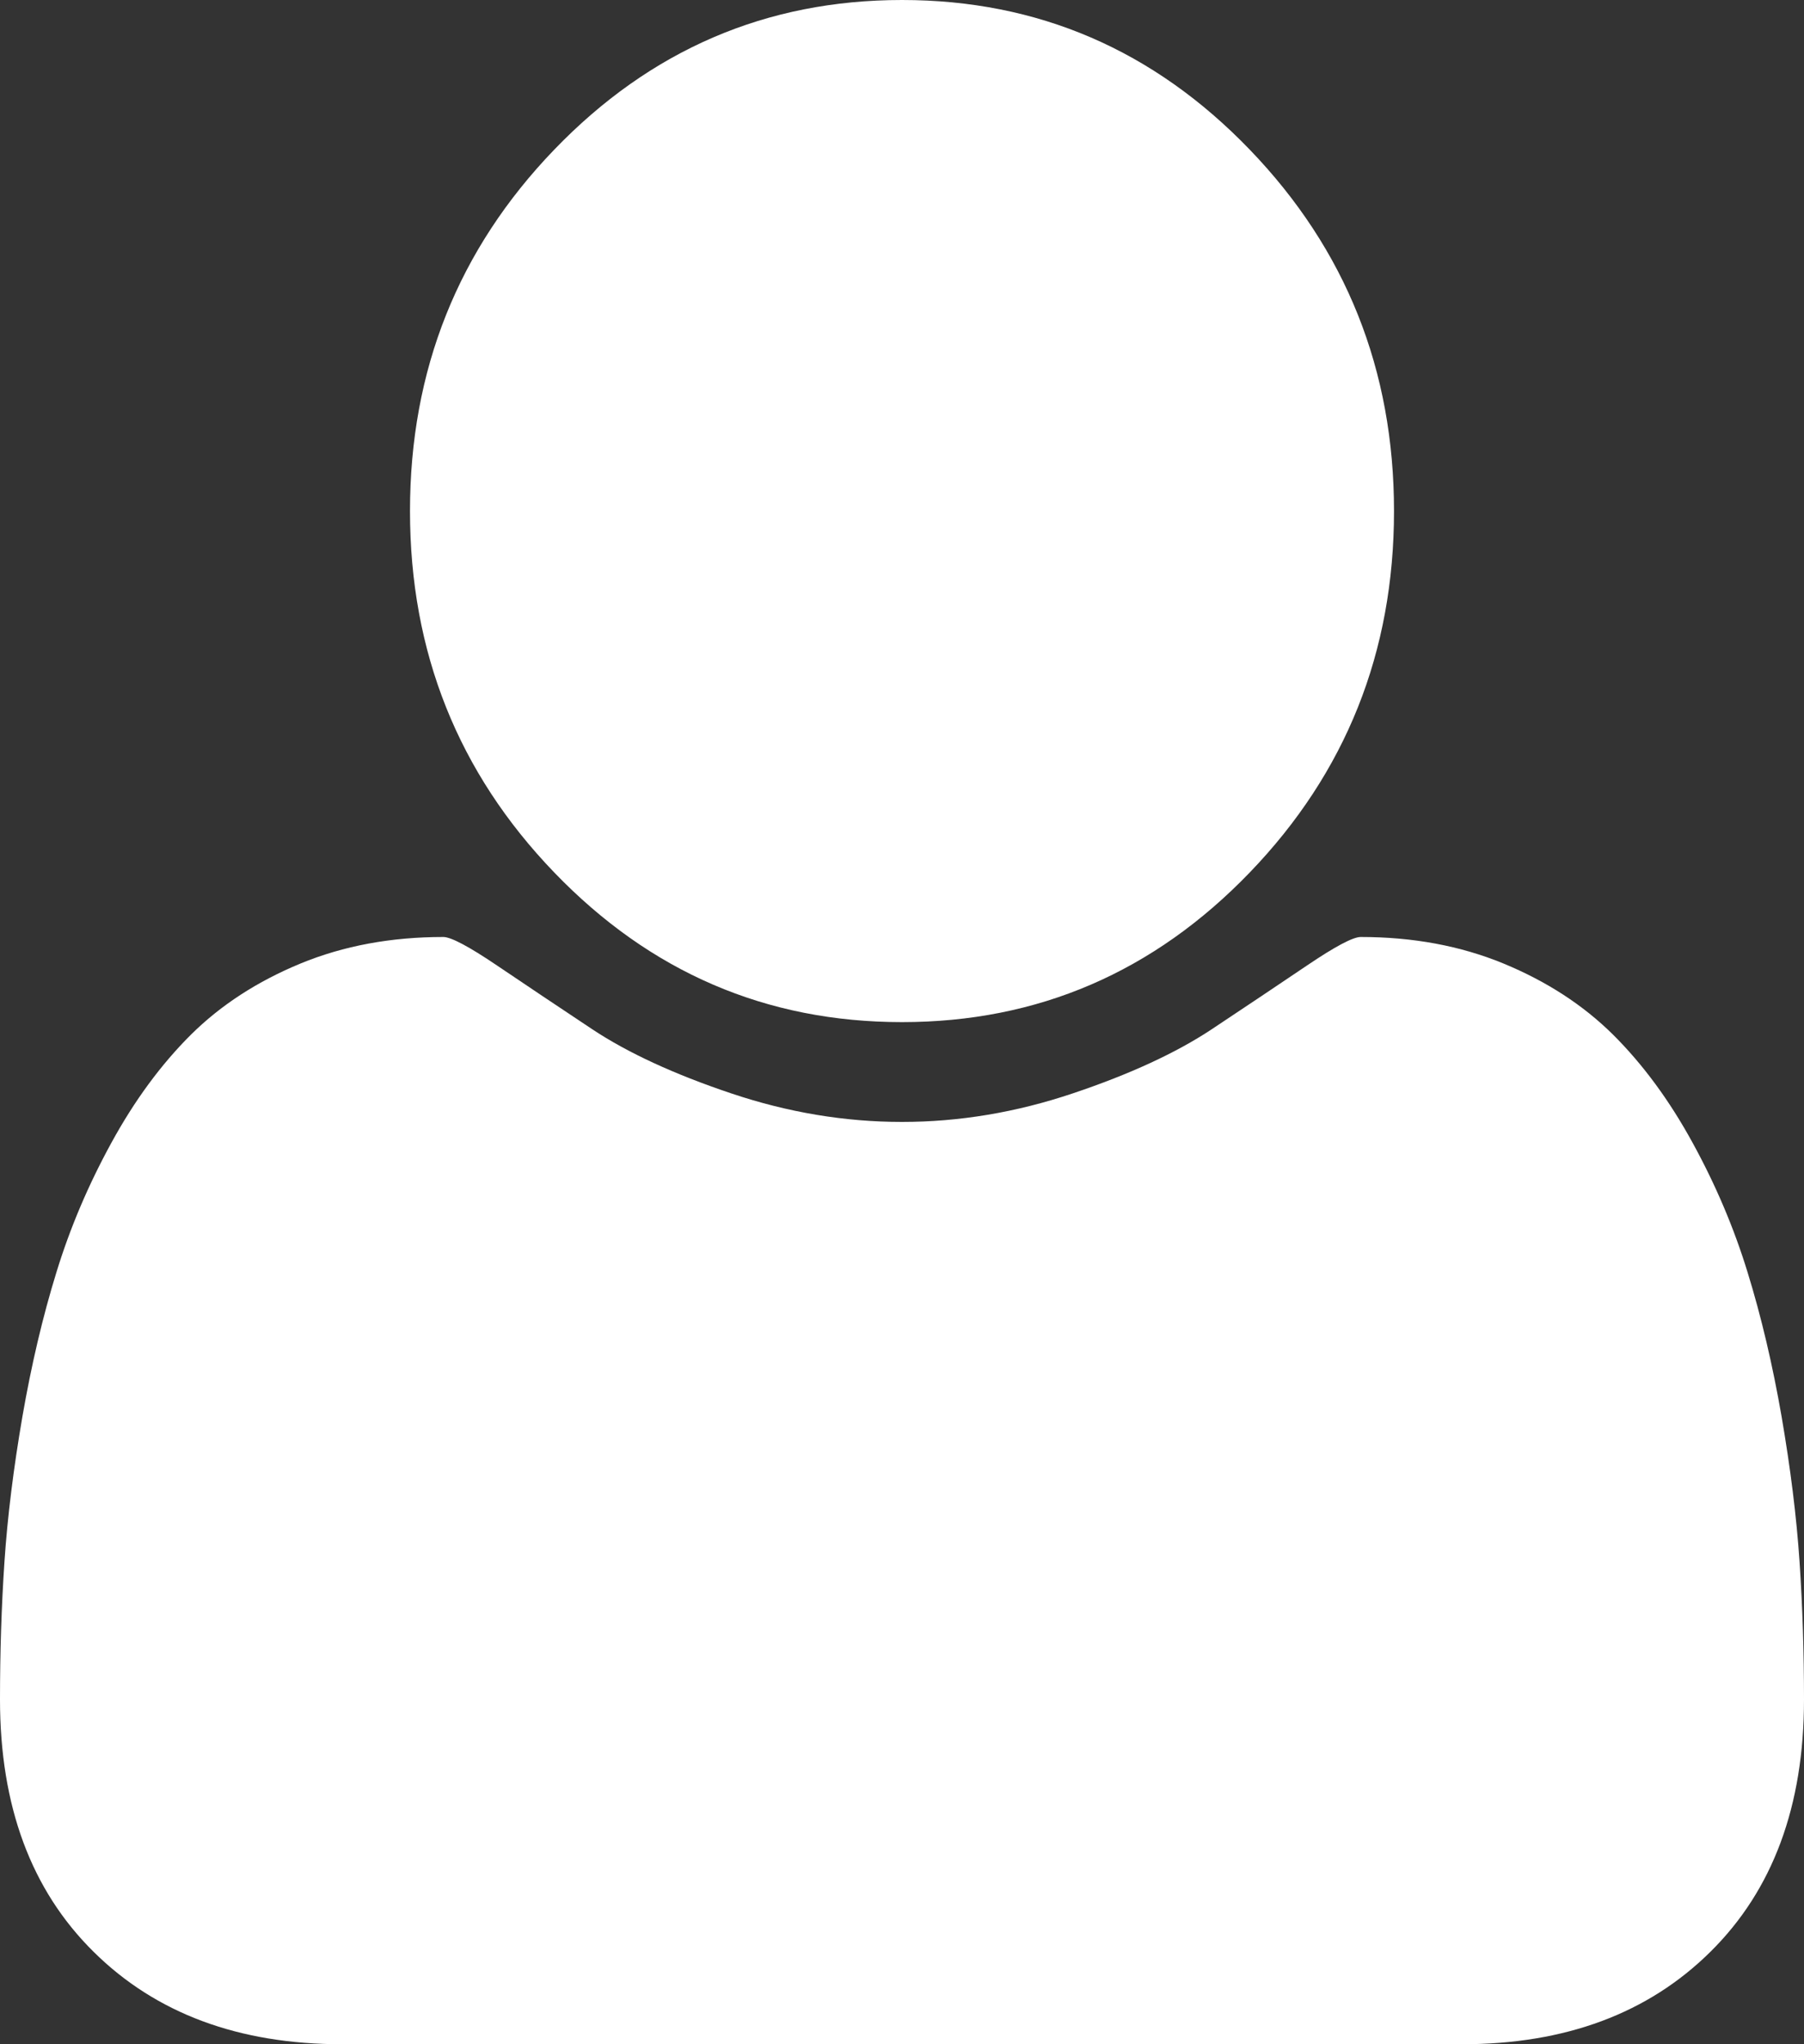 ﻿<?xml version="1.0" encoding="utf-8"?>
<svg version="1.1" xmlns:xlink="http://www.w3.org/1999/xlink" width="15px" height="17px" xmlns="http://www.w3.org/2000/svg">
  <rect width="100%" height="100%" fill="#333333" stroke="none"/>
  <g transform="matrix(1 0 0 1 -58 -227 )">
    <path d="M 14.963 12.988  C 14.988 13.361  15 13.742  15 14.133  C 15 15.019  14.741 15.718  14.222 16.231  C 13.704 16.744  13.015 17  12.156 17  L 2.844 17  C 1.985 17  1.296 16.744  0.778 16.231  C 0.259 15.718  0 15.019  0 14.133  C 0 13.742  0.012 13.361  0.037 12.988  C 0.062 12.615  0.112 12.213  0.186 11.782  C 0.261 11.35  0.355 10.95  0.469 10.581  C 0.582 10.212  0.735 9.852  0.927 9.502  C 1.119 9.151  1.339 8.852  1.587 8.605  C 1.836 8.358  2.14 8.161  2.498 8.013  C 2.857 7.865  3.253 7.792  3.686 7.792  C 3.75 7.792  3.899 7.871  4.134 8.03  C 4.368 8.188  4.632 8.365  4.927 8.561  C 5.222 8.756  5.605 8.933  6.078 9.092  C 6.55 9.251  7.024 9.33  7.5 9.33  C 7.976 9.33  8.45 9.251  8.922 9.092  C 9.395 8.933  9.778 8.756  10.073 8.561  C 10.368 8.365  10.632 8.188  10.866 8.03  C 11.101 7.871  11.25 7.792  11.314 7.792  C 11.747 7.792  12.143 7.865  12.502 8.013  C 12.86 8.161  13.164 8.358  13.413 8.605  C 13.661 8.852  13.881 9.151  14.073 9.502  C 14.265 9.852  14.418 10.212  14.531 10.581  C 14.645 10.95  14.739 11.35  14.814 11.782  C 14.888 12.213  14.938 12.615  14.963 12.988  Z M 10.392 1.245  C 11.191 2.075  11.591 3.077  11.591 4.25  C 11.591 5.423  11.191 6.425  10.392 7.255  C 9.593 8.085  8.629 8.5  7.5 8.5  C 6.371 8.5  5.407 8.085  4.608 7.255  C 3.809 6.425  3.409 5.423  3.409 4.25  C 3.409 3.077  3.809 2.075  4.608 1.245  C 5.407 0.415  6.371 0  7.5 0  C 8.629 0  9.593 0.415  10.392 1.245  Z " fill-rule="nonzero" fill="#ffffff" stroke="none" transform="matrix(1 0 0 1 58 227 )" />
  </g>
</svg>